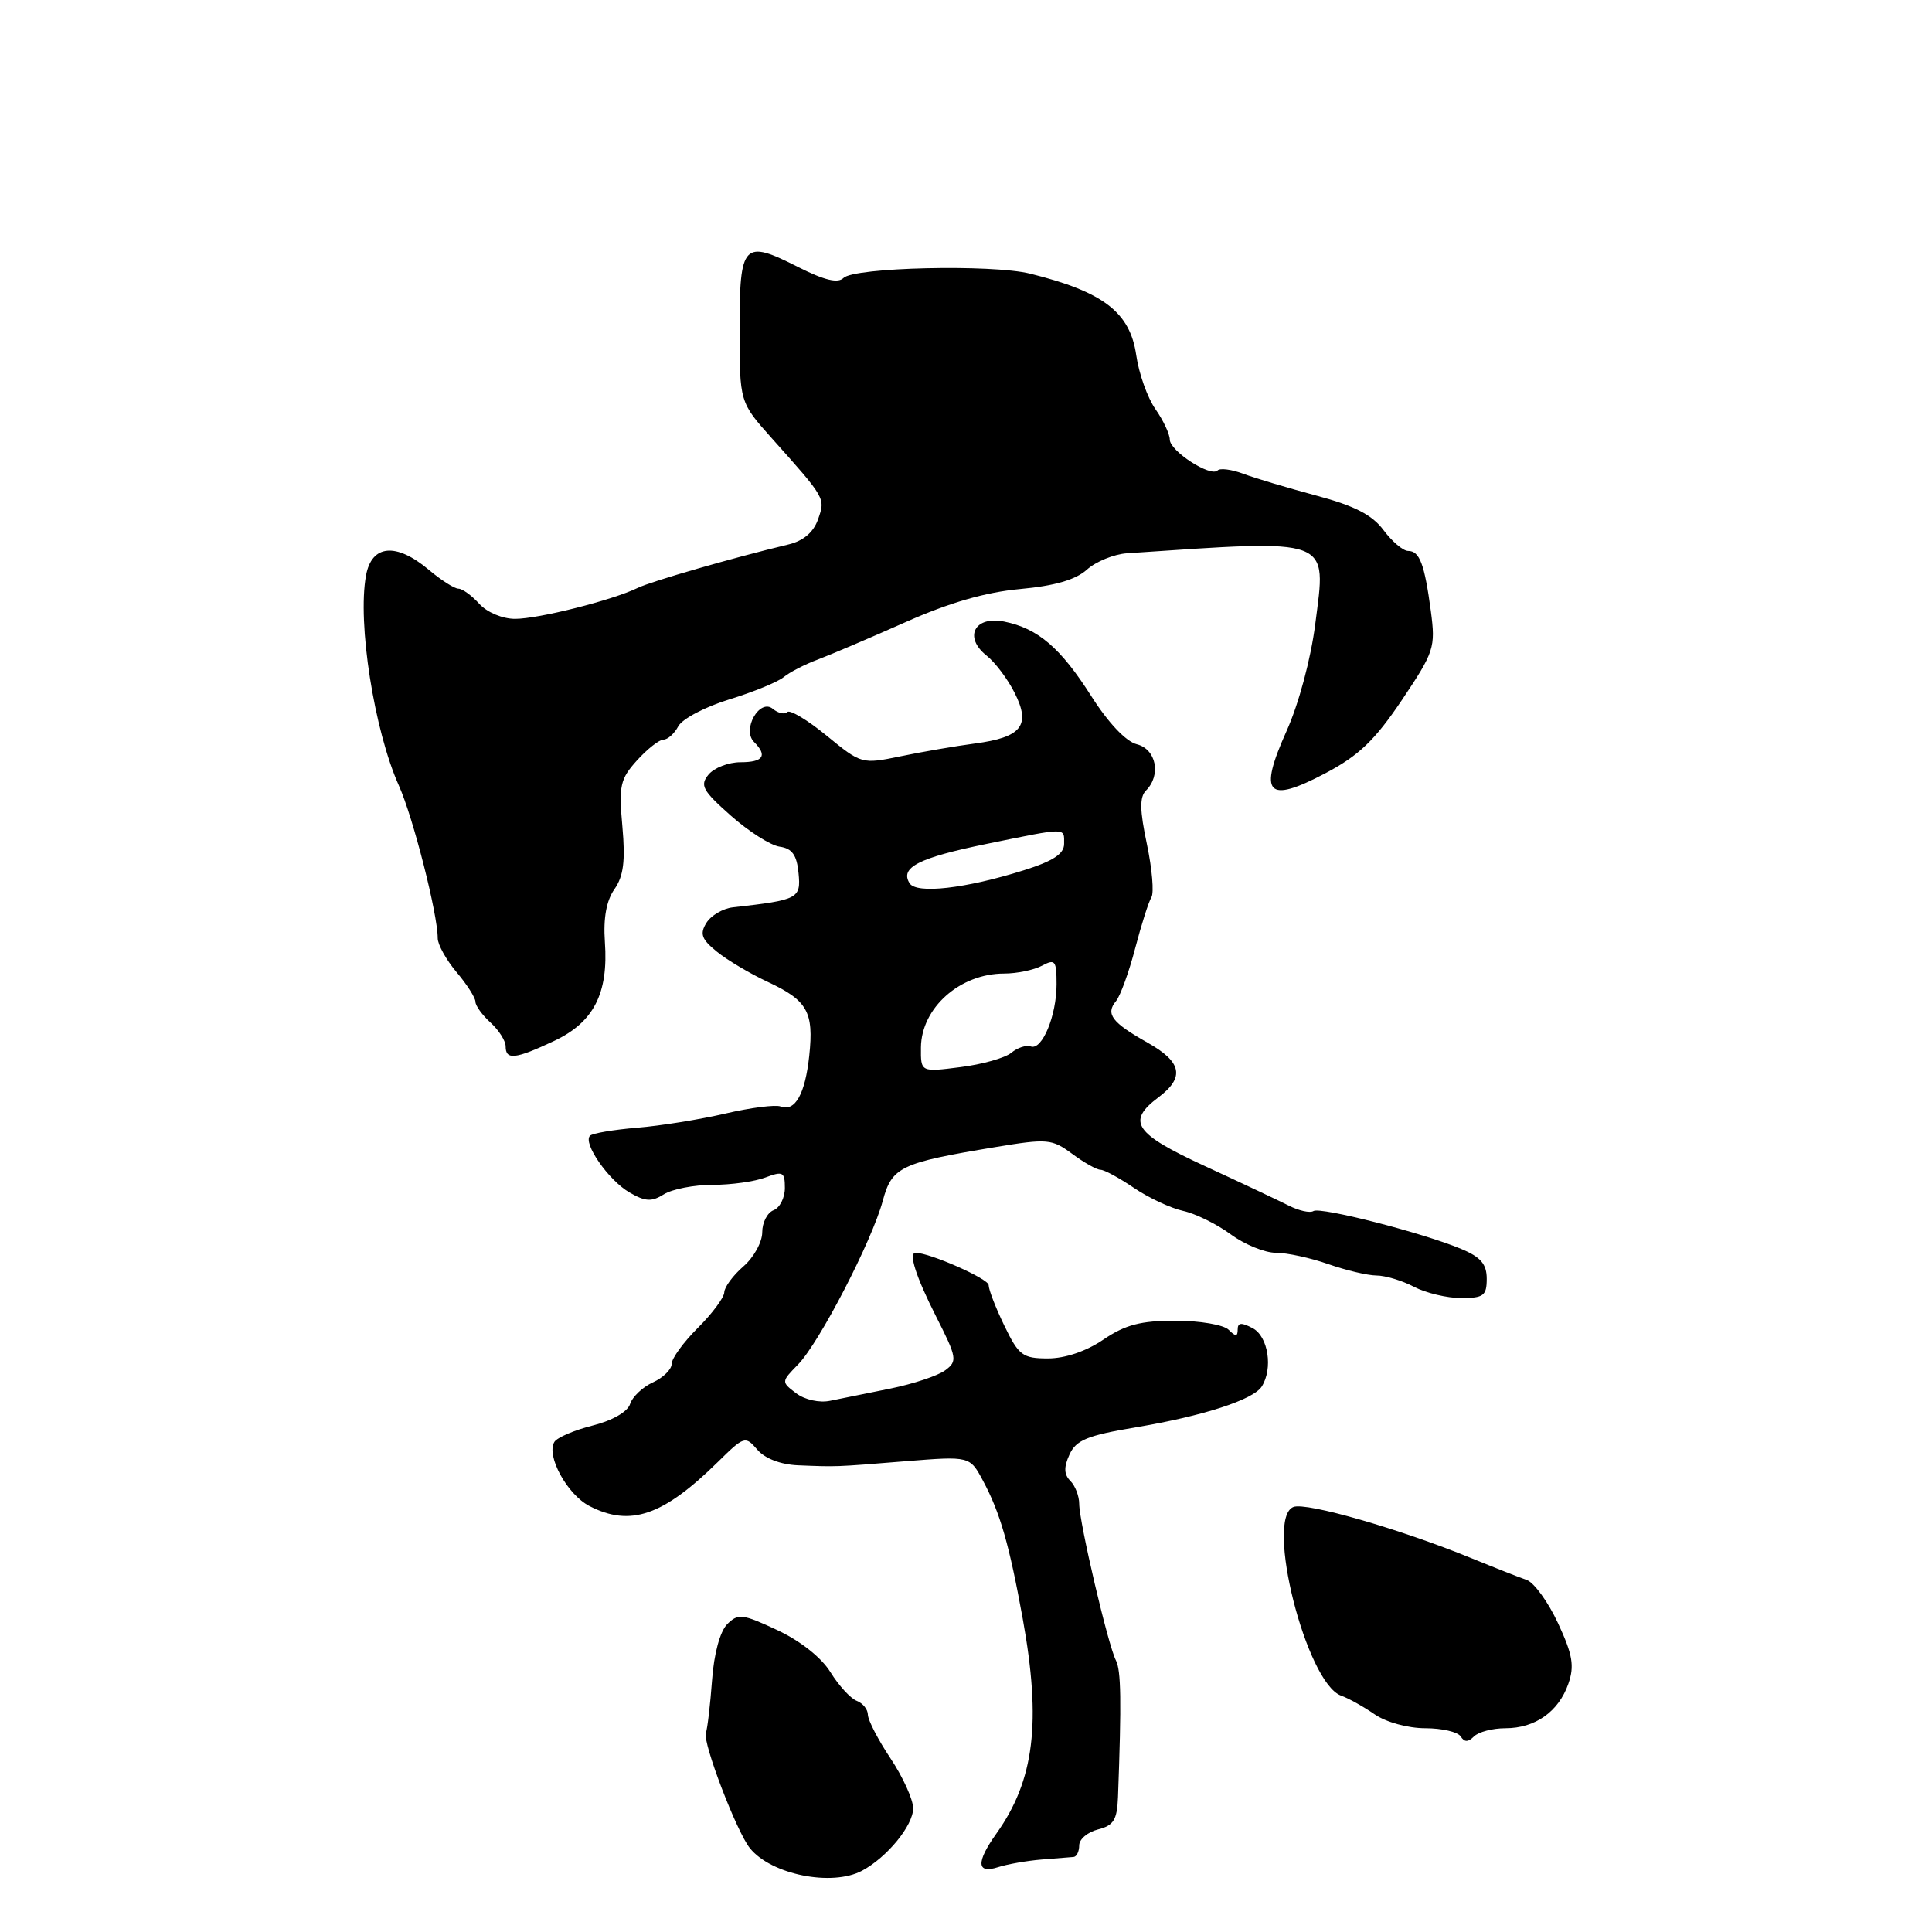 <?xml version="1.0" encoding="UTF-8" standalone="no"?>
<!DOCTYPE svg PUBLIC "-//W3C//DTD SVG 1.1//EN" "http://www.w3.org/Graphics/SVG/1.1/DTD/svg11.dtd" >
<svg xmlns="http://www.w3.org/2000/svg" xmlns:xlink="http://www.w3.org/1999/xlink" version="1.1" viewBox="0 0 256 256">
 <g >
 <path fill="currentColor"
d=" M 114.23 247.88 C 117.56 246.09 121.00 241.89 121.00 239.60 C 120.99 238.45 119.65 235.47 118.00 233.00 C 116.35 230.53 115.01 227.92 115.00 227.22 C 115.00 226.51 114.33 225.68 113.52 225.37 C 112.71 225.06 111.15 223.36 110.05 221.59 C 108.85 219.64 106.07 217.44 103.00 216.00 C 98.39 213.84 97.80 213.77 96.36 215.21 C 95.41 216.16 94.60 219.14 94.35 222.65 C 94.11 225.87 93.75 229.01 93.53 229.64 C 93.10 230.92 97.61 242.73 99.37 244.90 C 102.19 248.40 110.24 250.01 114.23 247.88 Z  M 138.00 246.40 C 139.93 246.25 141.84 246.09 142.25 246.06 C 142.66 246.03 143.00 245.33 143.00 244.52 C 143.00 243.70 144.12 242.76 145.50 242.41 C 147.56 241.89 148.02 241.14 148.14 238.14 C 148.61 225.36 148.55 221.33 147.86 220.00 C 146.83 218.02 143.00 201.67 143.00 199.27 C 143.00 198.24 142.47 196.87 141.83 196.23 C 140.98 195.38 140.94 194.42 141.71 192.74 C 142.58 190.82 144.05 190.21 150.49 189.13 C 159.42 187.63 166.08 185.47 167.19 183.72 C 168.70 181.34 168.05 177.10 166.00 176.00 C 164.50 175.20 164.00 175.24 164.00 176.16 C 164.00 177.13 163.73 177.13 162.80 176.20 C 162.14 175.54 158.97 175.00 155.75 175.00 C 151.15 175.00 149.10 175.54 146.21 177.50 C 143.94 179.05 141.13 180.00 138.86 180.00 C 135.51 180.00 134.99 179.61 133.09 175.68 C 131.94 173.31 131.00 170.88 131.00 170.28 C 131.00 169.45 123.20 166.00 121.32 166.00 C 120.35 166.00 121.37 169.17 124.01 174.39 C 126.81 179.91 126.89 180.36 125.25 181.57 C 124.29 182.29 121.03 183.37 118.00 183.99 C 114.97 184.60 111.38 185.33 110.00 185.61 C 108.58 185.91 106.64 185.48 105.50 184.62 C 103.51 183.11 103.51 183.09 105.75 180.80 C 108.56 177.92 115.54 164.44 116.97 159.12 C 118.18 154.62 119.31 154.08 131.86 152.00 C 138.80 150.85 139.37 150.90 142.07 152.89 C 143.63 154.05 145.32 155.00 145.82 155.00 C 146.32 155.00 148.31 156.08 150.25 157.40 C 152.20 158.72 155.13 160.09 156.77 160.45 C 158.41 160.81 161.25 162.21 163.07 163.55 C 164.90 164.90 167.59 166.00 169.07 166.00 C 170.54 166.00 173.66 166.68 176.00 167.50 C 178.34 168.32 181.21 169.00 182.38 169.01 C 183.54 169.01 185.79 169.68 187.36 170.51 C 188.94 171.33 191.75 172.00 193.61 172.00 C 196.58 172.00 197.00 171.68 197.00 169.45 C 197.00 167.50 196.21 166.57 193.62 165.49 C 188.51 163.35 174.99 159.89 174.04 160.47 C 173.58 160.76 172.10 160.43 170.75 159.74 C 169.40 159.06 164.41 156.70 159.65 154.51 C 150.31 150.20 149.23 148.61 153.50 145.40 C 157.03 142.75 156.61 140.71 152.03 138.14 C 147.33 135.49 146.46 134.35 147.88 132.65 C 148.45 131.95 149.59 128.82 150.41 125.68 C 151.23 122.54 152.20 119.49 152.57 118.89 C 152.93 118.30 152.66 115.13 151.97 111.85 C 151.02 107.37 150.99 105.61 151.85 104.75 C 153.89 102.71 153.21 99.27 150.64 98.62 C 149.20 98.26 146.86 95.79 144.62 92.27 C 140.53 85.83 137.53 83.26 133.05 82.36 C 129.12 81.57 127.65 84.44 130.74 86.88 C 131.86 87.77 133.54 89.99 134.45 91.82 C 136.62 96.13 135.38 97.70 129.17 98.52 C 126.60 98.86 122.18 99.62 119.34 100.21 C 114.21 101.27 114.14 101.25 109.56 97.50 C 107.03 95.42 104.66 94.00 104.32 94.35 C 103.97 94.70 103.11 94.51 102.41 93.93 C 100.67 92.48 98.27 96.67 99.91 98.31 C 101.73 100.13 101.15 101.00 98.12 101.00 C 96.54 101.00 94.64 101.73 93.89 102.63 C 92.71 104.06 93.08 104.74 96.83 108.07 C 99.19 110.16 102.10 112.02 103.31 112.19 C 104.96 112.42 105.58 113.29 105.81 115.69 C 106.14 119.07 105.79 119.25 97.10 120.23 C 95.78 120.38 94.21 121.31 93.60 122.29 C 92.70 123.75 92.96 124.46 95.00 126.11 C 96.38 127.23 99.40 129.02 101.72 130.10 C 106.99 132.56 107.85 134.08 107.23 139.88 C 106.69 144.97 105.35 147.35 103.43 146.61 C 102.75 146.35 99.45 146.77 96.11 147.55 C 92.77 148.33 87.50 149.18 84.40 149.43 C 81.30 149.69 78.50 150.16 78.18 150.49 C 77.20 151.46 80.63 156.39 83.40 158.00 C 85.50 159.22 86.34 159.27 87.97 158.25 C 89.07 157.56 91.97 157.00 94.42 157.00 C 96.87 157.00 100.02 156.56 101.43 156.02 C 103.74 155.15 104.00 155.29 104.00 157.42 C 104.00 158.72 103.32 160.05 102.50 160.36 C 101.67 160.68 101.00 162.00 101.00 163.29 C 101.00 164.58 99.88 166.62 98.50 167.81 C 97.12 169.01 95.99 170.55 95.97 171.24 C 95.95 171.93 94.38 174.05 92.47 175.95 C 90.56 177.85 89.00 180.00 89.00 180.72 C 89.00 181.45 87.88 182.55 86.52 183.17 C 85.15 183.79 83.79 185.09 83.49 186.04 C 83.16 187.07 81.15 188.23 78.53 188.89 C 76.10 189.50 73.82 190.48 73.46 191.06 C 72.34 192.88 75.15 198.02 78.09 199.55 C 83.51 202.35 87.85 200.86 95.11 193.73 C 98.61 190.28 98.76 190.24 100.35 192.09 C 101.35 193.26 103.43 194.06 105.74 194.16 C 110.93 194.37 110.51 194.39 120.01 193.62 C 128.51 192.94 128.51 192.94 130.26 196.22 C 132.53 200.46 133.73 204.65 135.52 214.50 C 138.00 228.25 137.06 235.89 132.02 242.97 C 129.32 246.76 129.40 248.33 132.25 247.41 C 133.49 247.01 136.07 246.56 138.00 246.40 Z  M 199.48 229.00 C 203.42 229.00 206.52 226.81 207.81 223.12 C 208.64 220.75 208.39 219.27 206.45 215.09 C 205.14 212.27 203.27 209.69 202.29 209.35 C 201.30 209.01 198.03 207.72 195.00 206.48 C 185.58 202.62 173.10 199.02 171.39 199.68 C 167.57 201.15 173.09 223.01 177.70 224.68 C 178.69 225.03 180.69 226.15 182.15 227.16 C 183.66 228.20 186.56 229.00 188.85 229.00 C 191.07 229.00 193.18 229.49 193.55 230.09 C 194.04 230.87 194.53 230.87 195.31 230.09 C 195.91 229.49 197.78 229.00 199.48 229.00 Z  M 73.42 137.93 C 78.67 135.46 80.64 131.63 80.15 124.80 C 79.93 121.66 80.35 119.33 81.42 117.82 C 82.62 116.09 82.88 114.09 82.47 109.52 C 81.98 104.10 82.17 103.23 84.41 100.75 C 85.78 99.24 87.36 98.00 87.92 98.00 C 88.47 98.00 89.36 97.21 89.88 96.23 C 90.40 95.26 93.43 93.66 96.62 92.68 C 99.81 91.70 103.05 90.37 103.83 89.73 C 104.60 89.09 106.64 88.03 108.37 87.39 C 110.09 86.74 115.32 84.51 119.98 82.44 C 125.77 79.86 130.58 78.47 135.16 78.05 C 139.76 77.63 142.54 76.82 144.02 75.48 C 145.21 74.41 147.60 73.43 149.34 73.31 C 176.72 71.47 175.76 71.11 174.28 82.68 C 173.69 87.32 172.09 93.28 170.47 96.88 C 166.71 105.26 167.89 106.54 175.62 102.46 C 180.06 100.12 182.17 98.09 185.75 92.77 C 190.04 86.37 190.23 85.80 189.60 81.01 C 188.76 74.73 188.11 73.00 186.58 73.00 C 185.92 73.00 184.46 71.76 183.33 70.25 C 181.82 68.22 179.49 67.02 174.39 65.66 C 170.60 64.64 166.25 63.35 164.72 62.77 C 163.19 62.20 161.66 62.00 161.33 62.34 C 160.41 63.26 155.00 59.76 155.00 58.24 C 155.00 57.52 154.14 55.70 153.10 54.21 C 152.05 52.72 150.91 49.51 150.56 47.08 C 149.74 41.38 146.21 38.67 136.50 36.26 C 131.43 35.00 113.18 35.42 111.77 36.83 C 111.03 37.57 109.24 37.14 105.75 35.38 C 98.49 31.70 98.00 32.22 98.00 43.61 C 98.00 53.29 98.00 53.29 102.25 58.05 C 109.44 66.10 109.38 66.00 108.39 68.83 C 107.79 70.53 106.45 71.67 104.49 72.14 C 97.06 73.92 86.32 77.02 84.50 77.90 C 81.15 79.53 71.37 82.00 68.25 82.00 C 66.58 82.00 64.53 81.14 63.50 80.00 C 62.50 78.90 61.26 78.00 60.74 78.00 C 60.22 78.00 58.45 76.88 56.82 75.50 C 52.49 71.86 49.25 72.15 48.50 76.25 C 47.34 82.54 49.58 96.80 52.86 104.11 C 54.74 108.31 58.00 121.10 58.00 124.32 C 58.00 125.16 59.12 127.18 60.50 128.82 C 61.88 130.45 63.00 132.22 63.00 132.74 C 63.00 133.26 63.90 134.50 65.00 135.50 C 66.10 136.50 67.00 137.92 67.00 138.65 C 67.00 140.49 68.28 140.35 73.42 137.93 Z  M 122.03 138.78 C 122.09 133.54 127.20 129.00 133.05 129.00 C 134.75 129.00 137.00 128.53 138.07 127.96 C 139.81 127.03 140.00 127.28 140.00 130.42 C 140.00 134.59 138.08 139.21 136.58 138.66 C 135.98 138.44 134.82 138.82 134.00 139.50 C 133.18 140.18 130.14 141.04 127.25 141.40 C 122.00 142.07 122.00 142.07 122.03 138.78 Z  M 120.52 117.03 C 119.23 114.94 121.72 113.67 130.74 111.82 C 141.52 109.62 141.00 109.62 141.00 111.82 C 141.00 113.14 139.54 114.10 135.68 115.31 C 127.94 117.75 121.42 118.49 120.52 117.03 Z "/>
</g>
</svg>